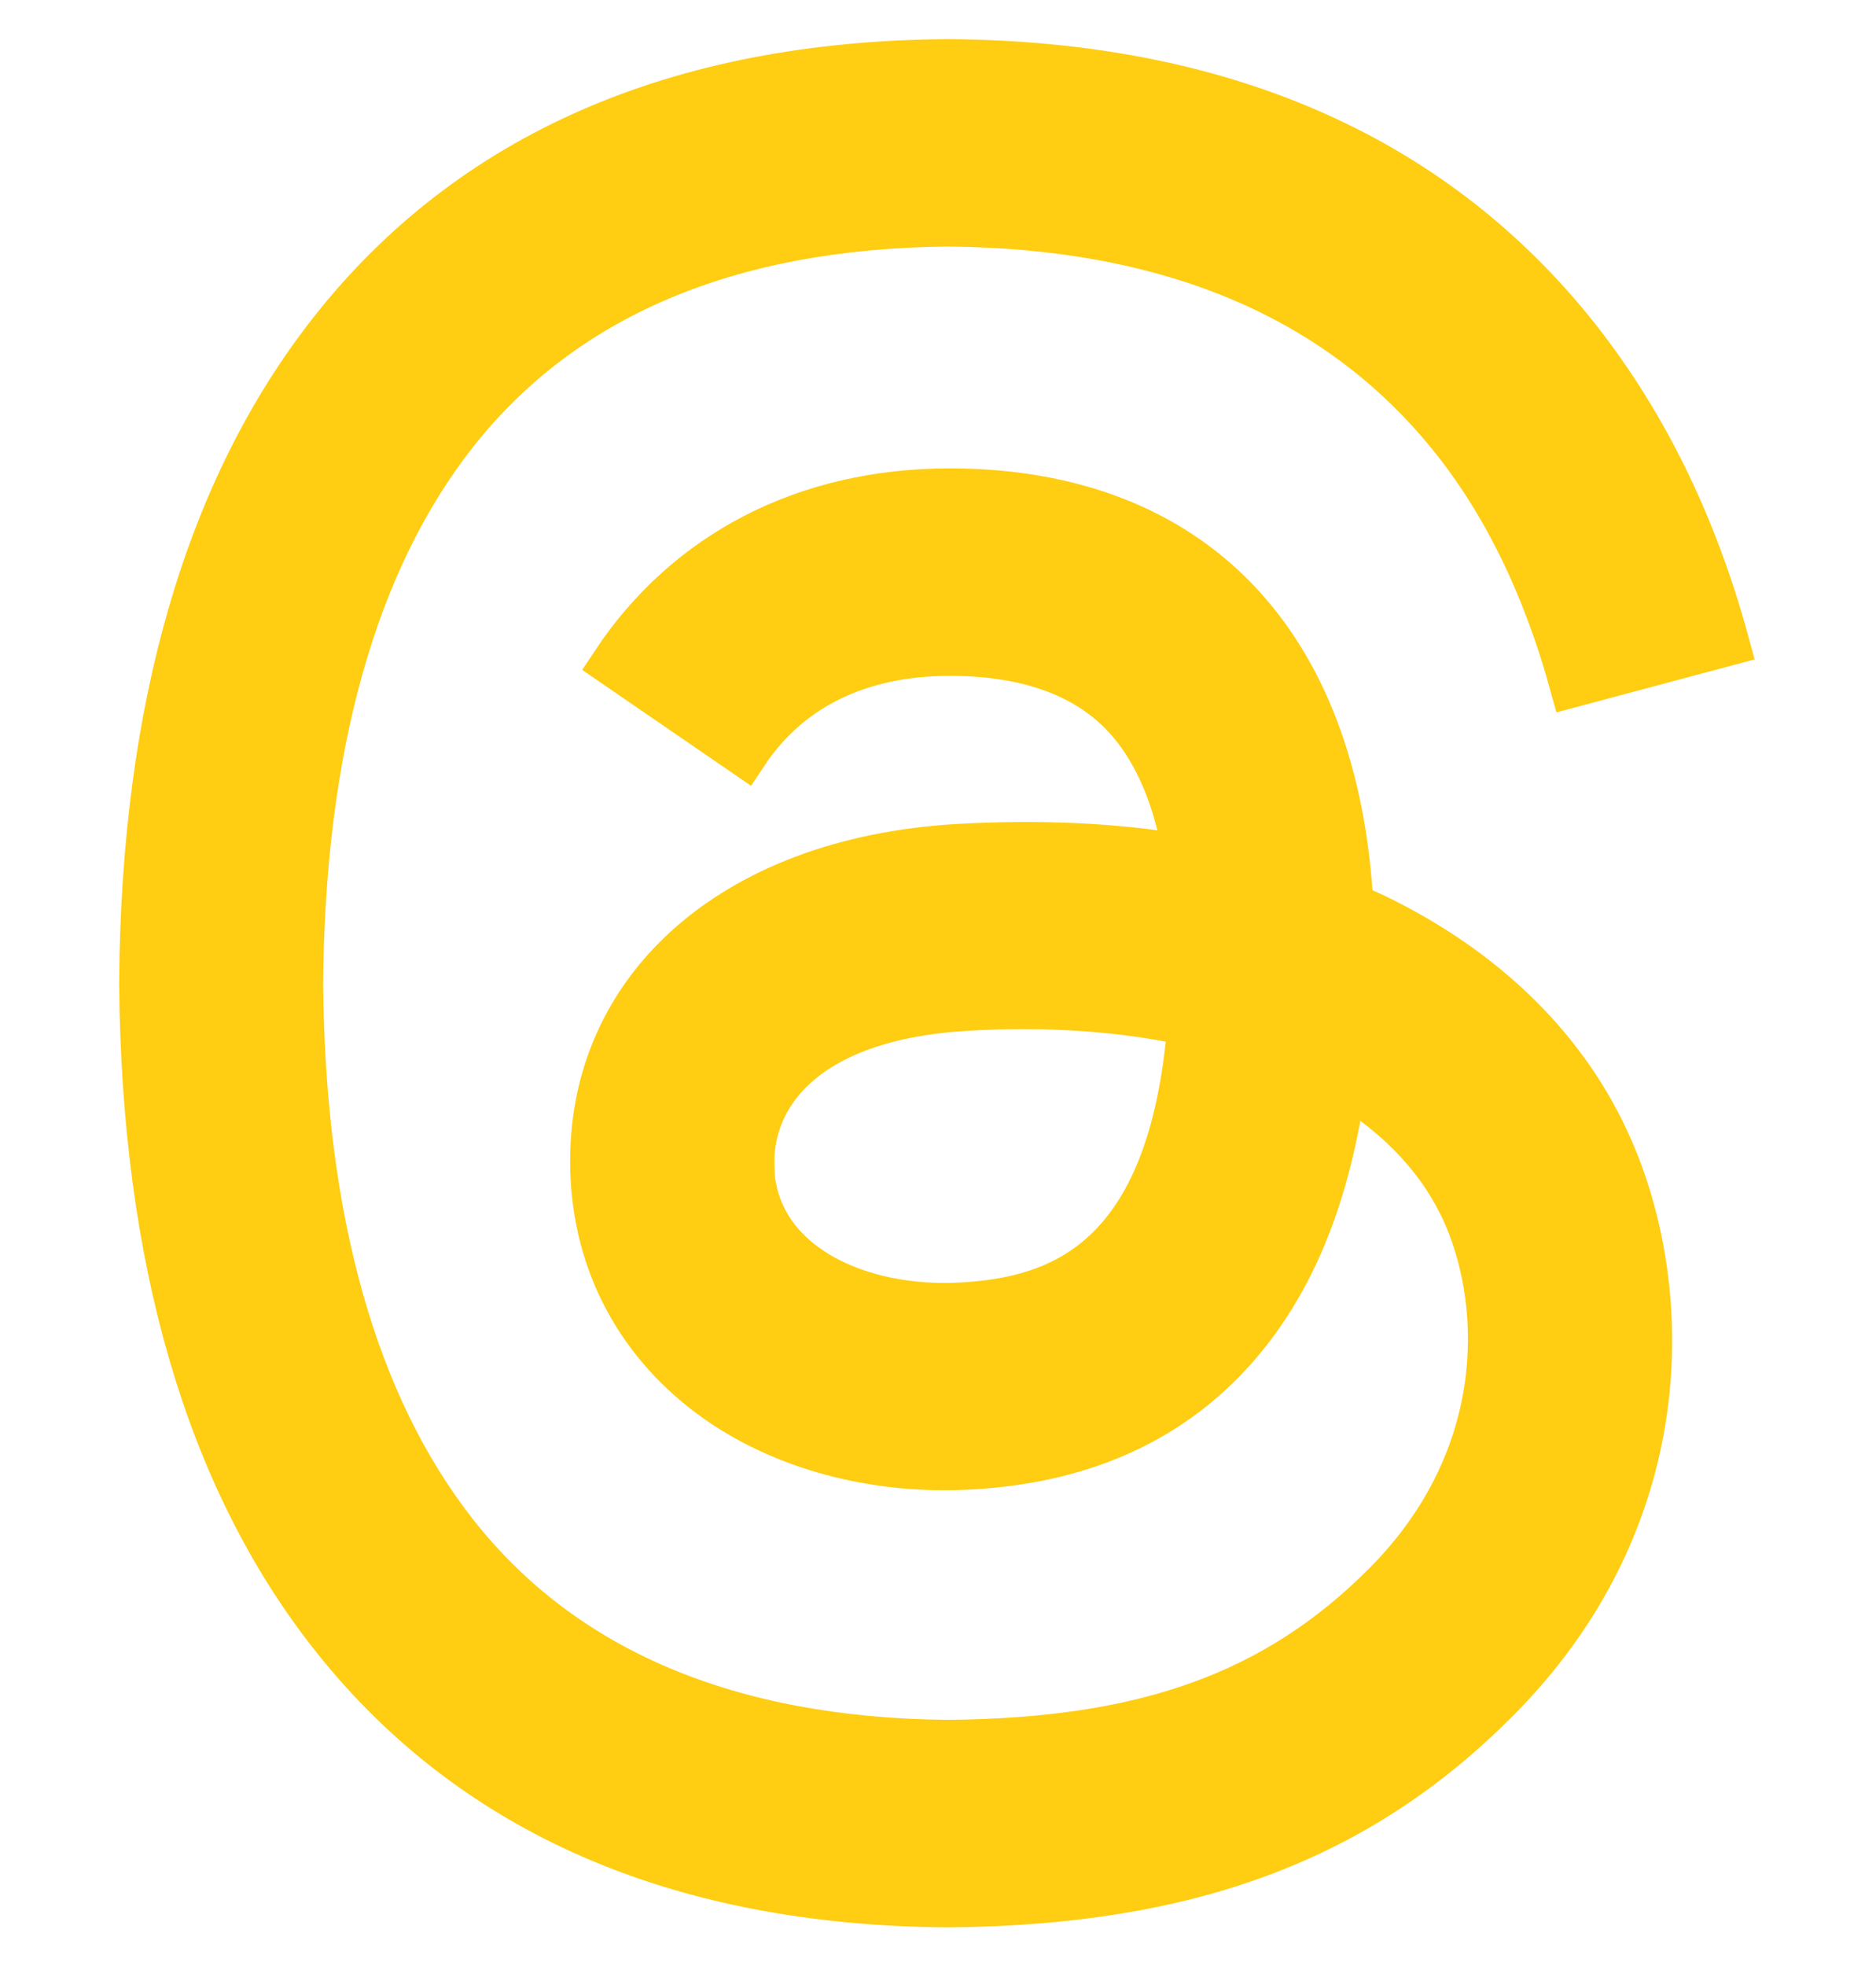 <svg width="21" height="22" viewBox="0 0 21 22" fill="none" xmlns="http://www.w3.org/2000/svg">
<path d="M15.119 10.128C15.214 10.166 15.3 10.209 15.39 10.248C16.645 10.854 17.564 11.761 18.045 12.886C18.72 14.455 18.784 17.003 16.743 19.04C15.188 20.595 13.293 21.295 10.616 21.317H10.603C7.587 21.295 5.271 20.281 3.711 18.3C2.323 16.539 1.61 14.085 1.584 11.013V10.991C1.605 7.919 2.319 5.466 3.707 3.704C5.266 1.723 7.587 0.709 10.603 0.688H10.616C13.637 0.709 15.983 1.719 17.59 3.691C18.381 4.666 18.965 5.839 19.334 7.202L17.598 7.666C17.293 6.557 16.834 5.612 16.215 4.855C14.96 3.317 13.078 2.527 10.607 2.509C8.158 2.531 6.306 3.317 5.099 4.847C3.973 6.278 3.389 8.349 3.367 11C3.389 13.651 3.973 15.722 5.099 17.157C6.302 18.687 8.158 19.473 10.607 19.495C12.816 19.478 14.277 18.953 15.493 17.738C16.881 16.354 16.855 14.652 16.413 13.617C16.15 13.007 15.678 12.5 15.042 12.117C14.883 13.273 14.535 14.193 13.98 14.902C13.246 15.838 12.202 16.345 10.857 16.418C9.843 16.474 8.867 16.229 8.111 15.731C7.217 15.138 6.693 14.236 6.637 13.183C6.53 11.107 8.171 9.616 10.728 9.47C11.634 9.419 12.485 9.457 13.271 9.591C13.168 8.955 12.958 8.448 12.644 8.078C12.214 7.575 11.544 7.318 10.659 7.313H10.629C9.916 7.313 8.953 7.511 8.339 8.443L6.861 7.429C7.686 6.179 9.022 5.491 10.633 5.491H10.668C13.357 5.509 14.96 7.189 15.123 10.119L15.115 10.128H15.119ZM8.416 13.084C8.472 14.162 9.636 14.665 10.762 14.601C11.862 14.541 13.108 14.111 13.319 11.456C12.752 11.331 12.124 11.266 11.454 11.266C11.248 11.266 11.041 11.271 10.835 11.284C8.992 11.387 8.377 12.28 8.42 13.08L8.416 13.084Z" fill="#FFCD11" stroke="#FFCD11" stroke-width="0.5"/>
</svg>

